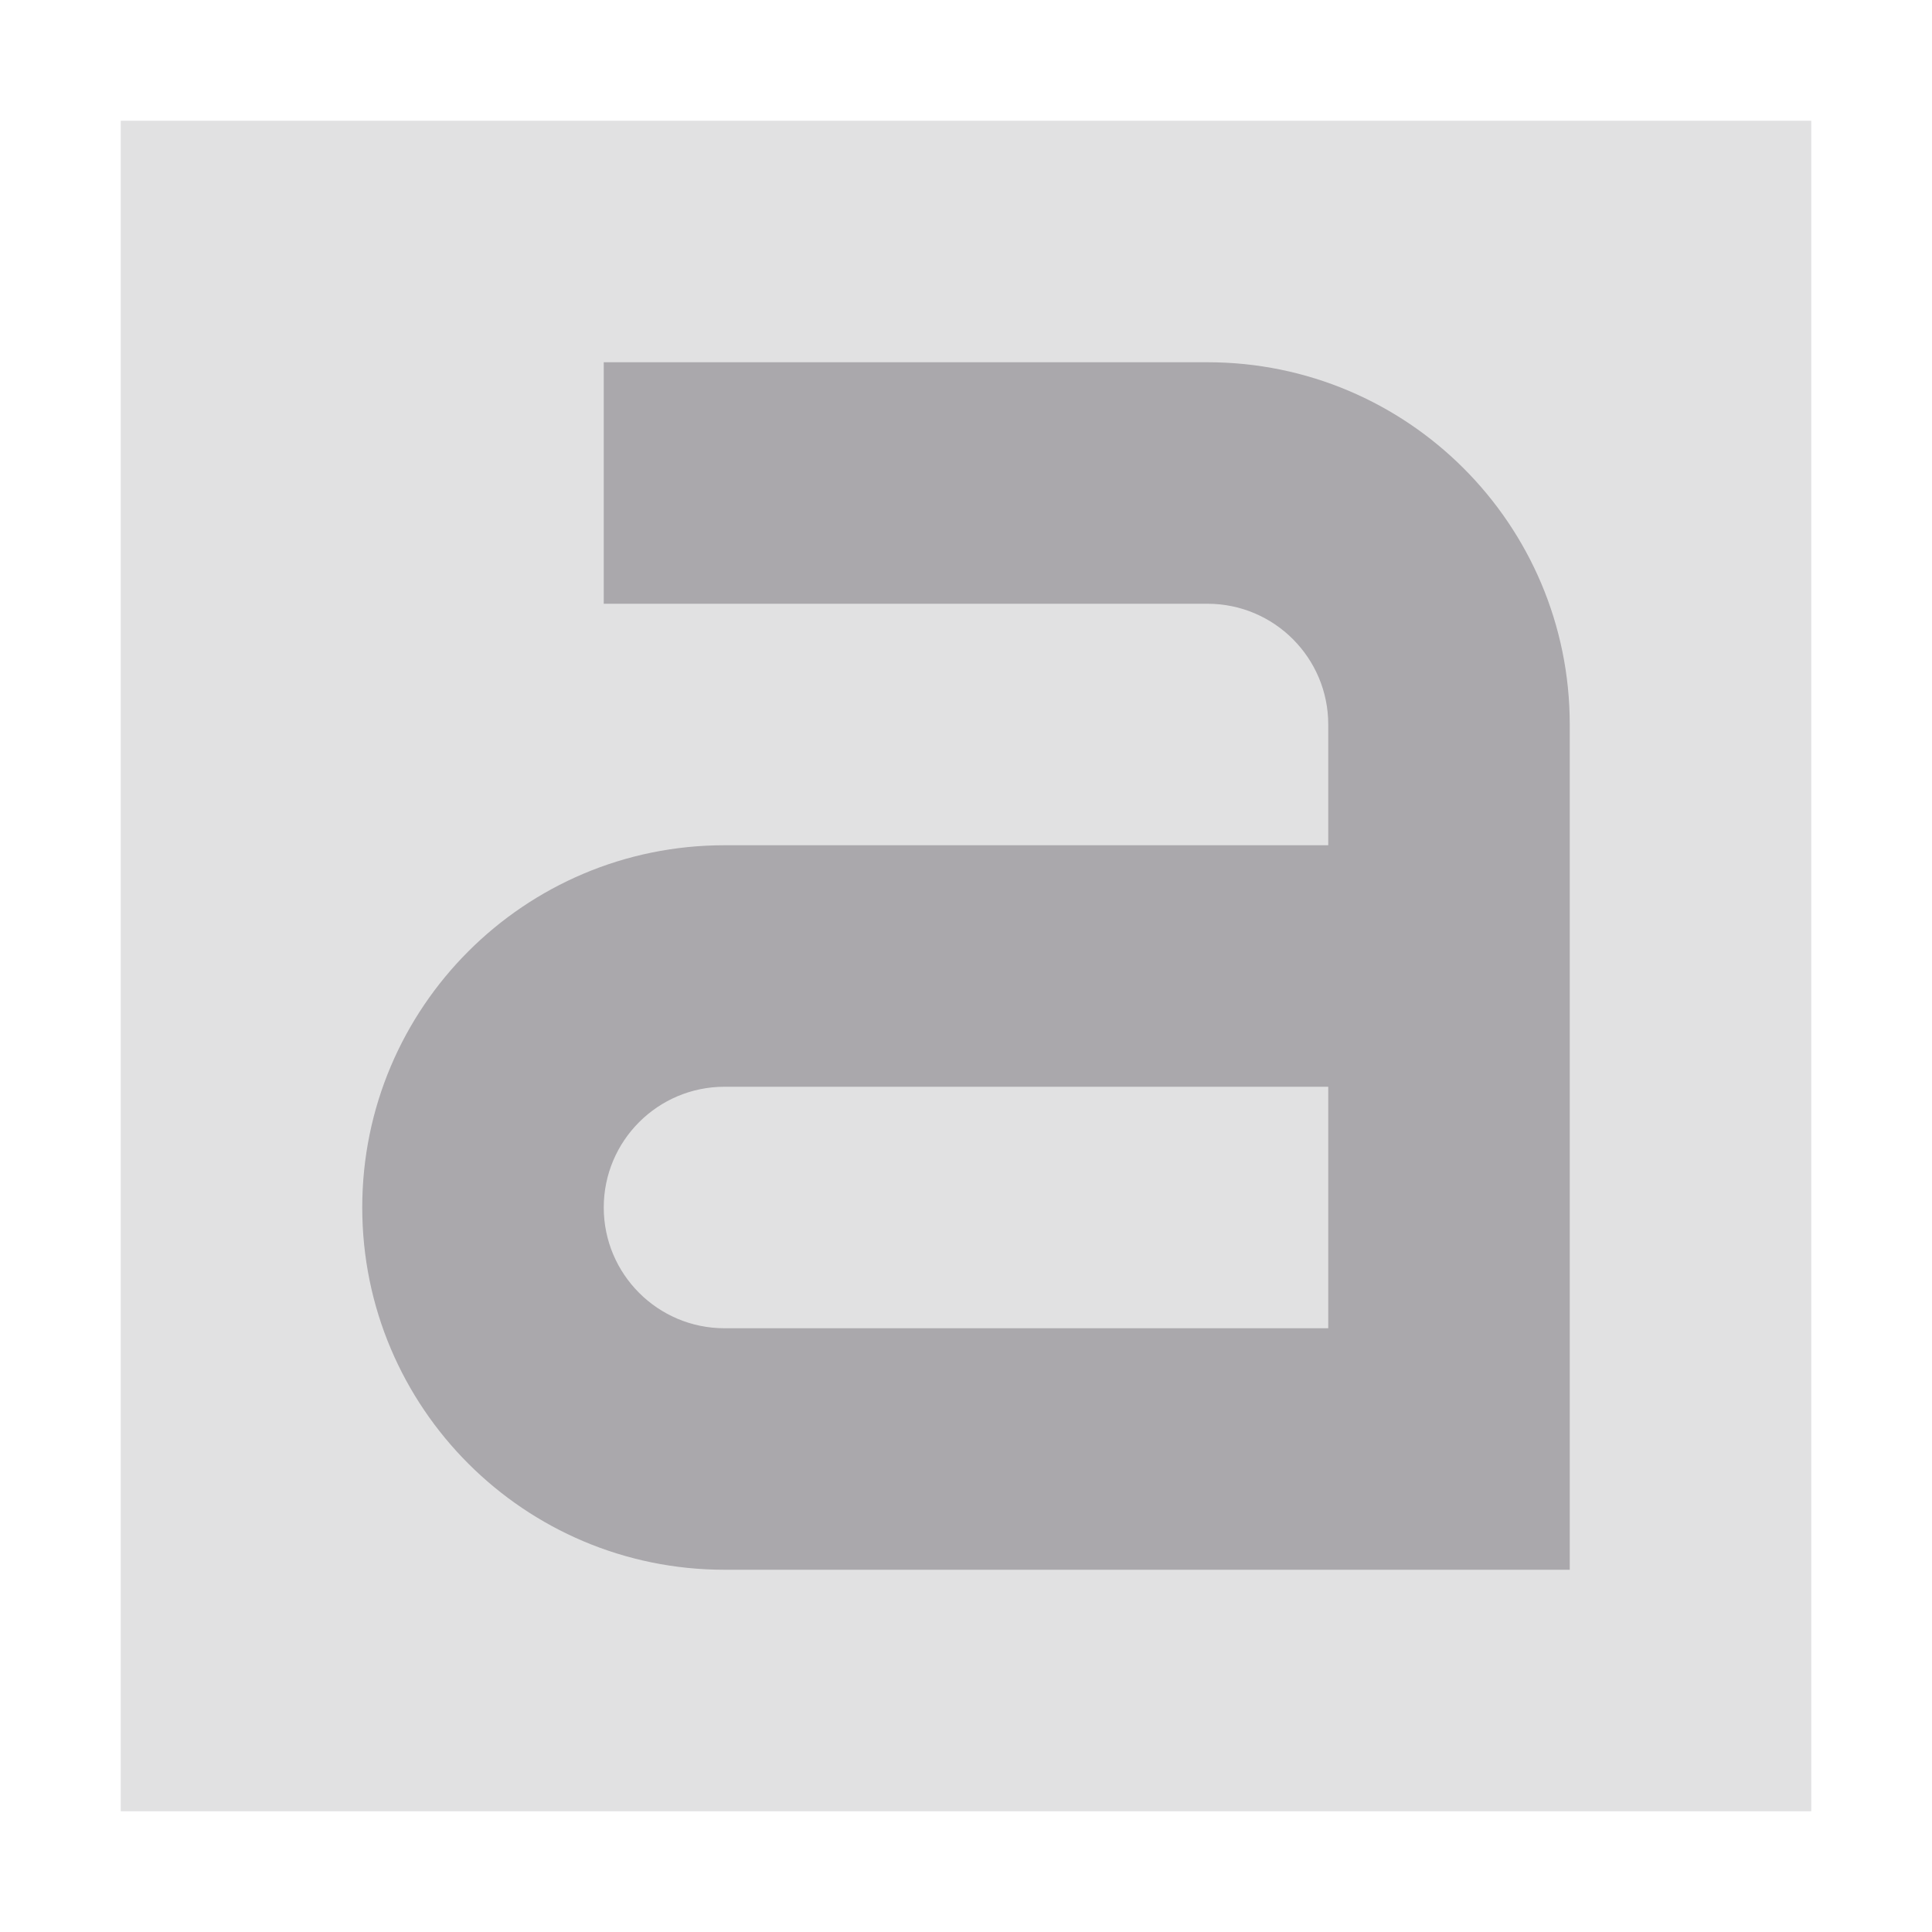 <svg viewBox="0 0 16 16" xmlns="http://www.w3.org/2000/svg"><g fill="#aaa8ac"><path d="m1 1h14v14h-14z" opacity=".35"/><path d="m5 3v2h5c.552 0 1 .448 1 1v1h-5c-1.657 0-3 1.343-3 3 0 1.657 1.343 3 3 3h7v-7c0-1.657-1.343-3-3-3zm1 6h5v2h-5c-.552 0-1-.448-1-1s.448-1 1-1z"/></g></svg>
